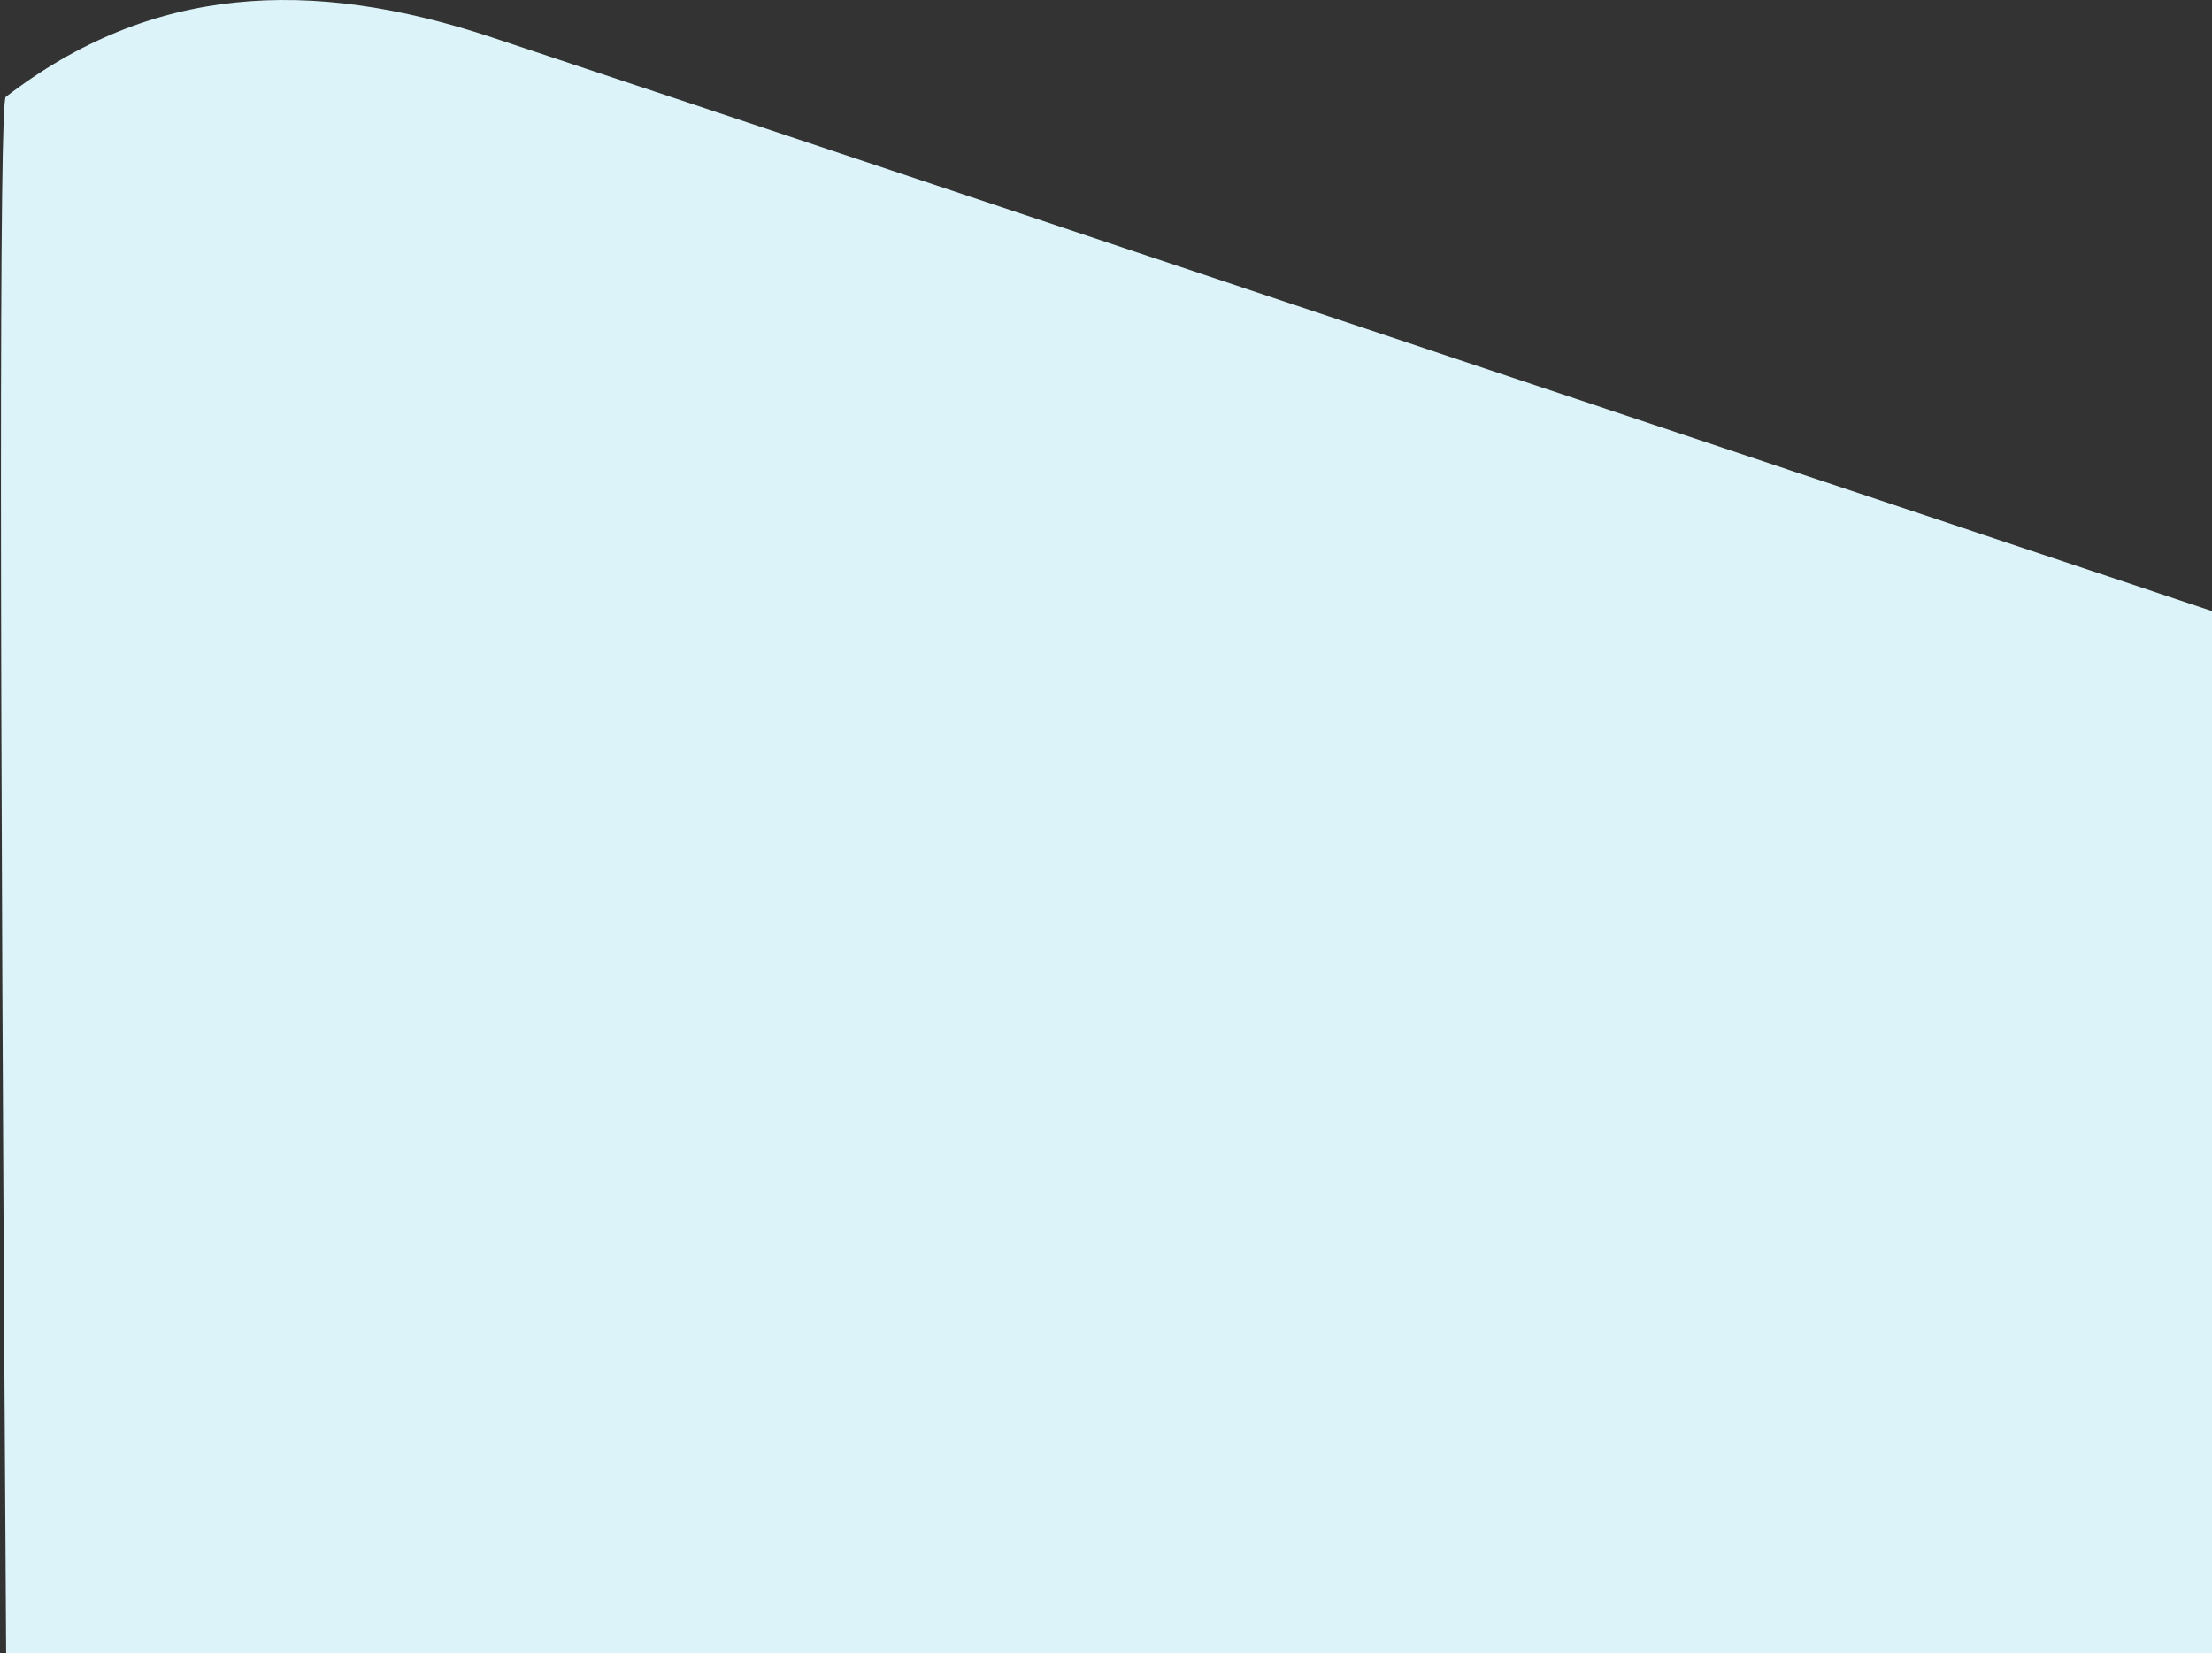 <?xml version="1.0" encoding="UTF-8"?>
<svg viewBox="0 0 1440 1076" version="1.1" xmlns="http://www.w3.org/2000/svg" xmlns:xlink="http://www.w3.org/1999/xlink" preserveAspectRatio="xMidYMin slice" height="100%" width="100%">
    <rect x="0" y="0" width="1440" height="1076" fill="#333333" stroke="none"/>
    <!-- Generator: Sketch 59.1 (86144) - https://sketch.com -->
    <title>Shape_01</title>
    <desc>Created with Sketch.</desc>
    <g id="1.2-Designs-across-devices" stroke="none" stroke-width="1" fill="none" fill-rule="evenodd">
        <g id="1.1_Home_XXL" transform="translate(0, -1716)" fill="#DCF4F9">
            <g id="Background-shapes" transform="translate(-459, 0)">
                <path d="M931.699,3282.345 C819.173,3242.774 758.284,3158.658 726.837,3038.202 C700.273,2936.491 601.188,2554.906 429.583,1893.449 C808.428,1647.446 997.851,1524.445 997.851,1524.445 L1781.042,2730.453 C1219.858,3100.155 936.744,3284.119 931.699,3282.345 Z" id="Shape_01" transform="translate(1105.312, 2403.407) scale(-1, -1) rotate(-57) translate(-1105.312, -2403.407) "></path>
            </g>
        </g>
    </g>
</svg>
